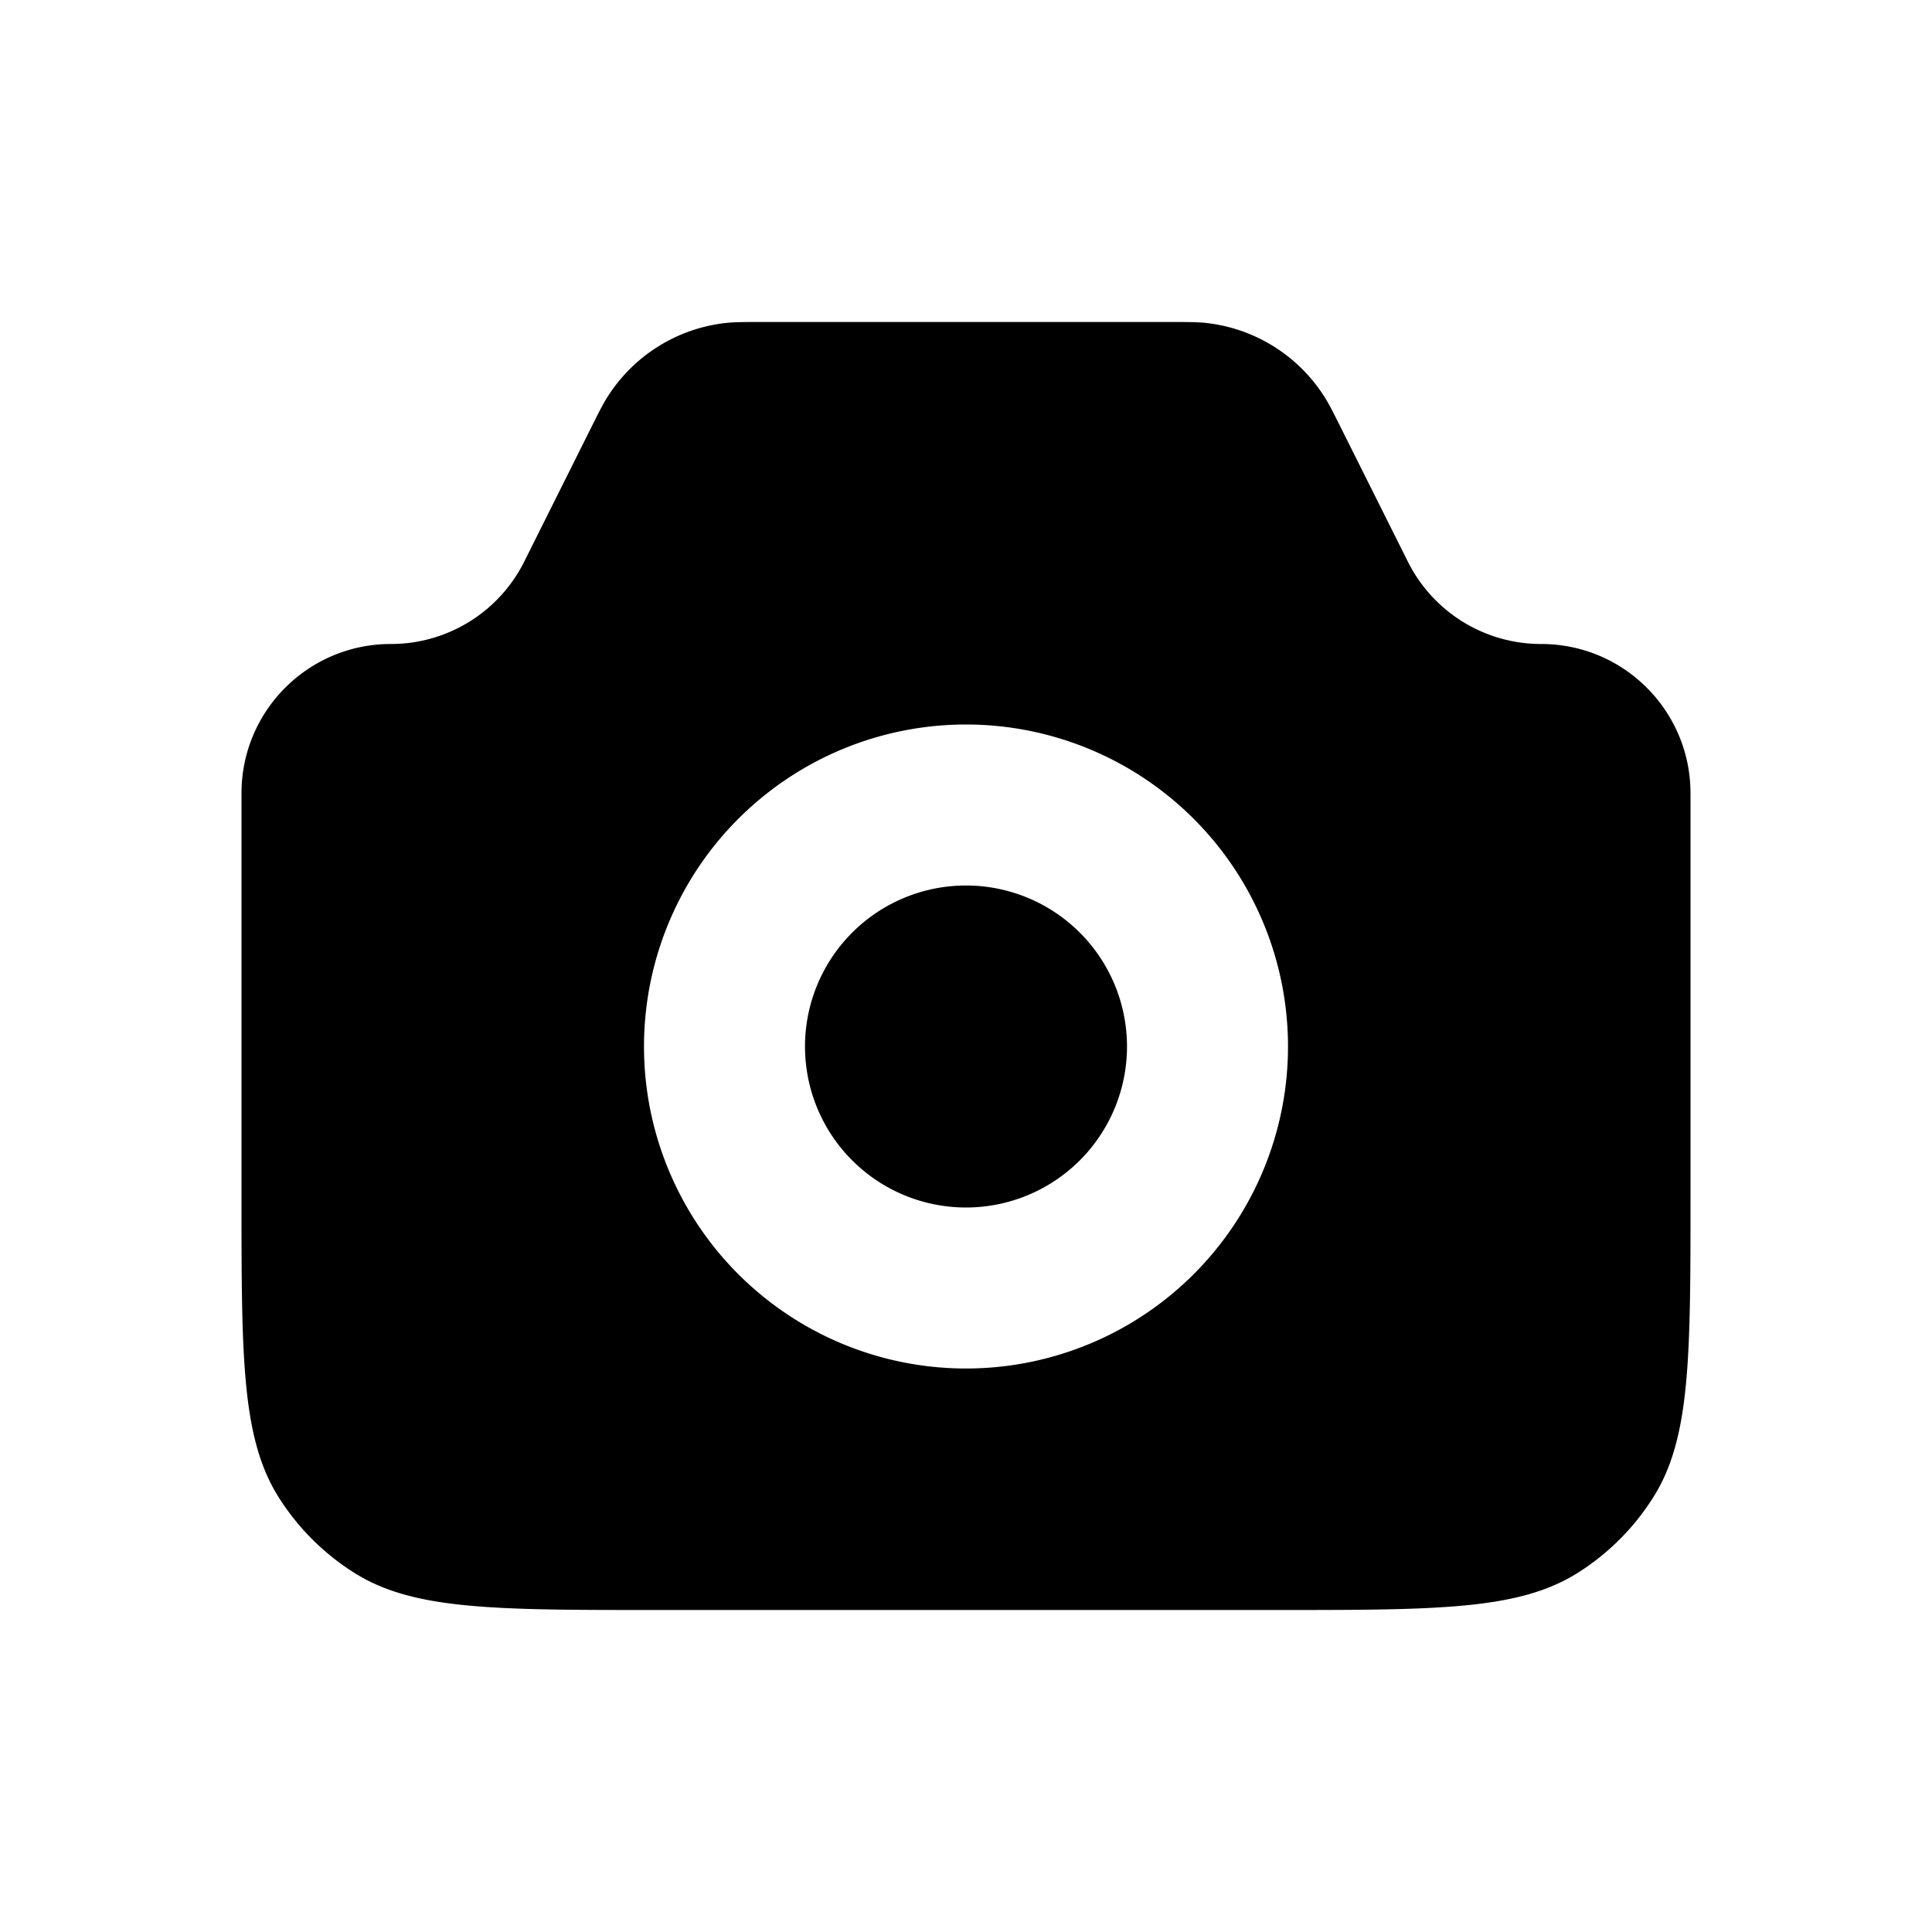 <svg xmlns="http://www.w3.org/2000/svg" width="3em" height="3em" viewBox="0 0 24 24"><path fill="currentColor" fill-rule="evenodd" d="M4.854 8C3.83 8 3 8.83 3 9.854v5.003c0 2.005 0 3.007.46 3.74a3 3 0 0 0 .944.943c.732.46 1.734.46 3.739.46h7.714c2.005 0 3.007 0 3.74-.46a3 3 0 0 0 .943-.944c.46-.732.46-1.734.46-3.739V9.854C21 8.83 20.17 8 19.146 8a1.85 1.85 0 0 1-1.658-1.025l-.821-1.642c-.11-.22-.165-.33-.228-.425a2 2 0 0 0-1.447-.895C14.878 4 14.755 4 14.509 4H9.491c-.246 0-.37 0-.483.013a2 2 0 0 0-1.447.895c-.063.095-.118.205-.228.425l-.82 1.642A1.85 1.85 0 0 1 4.853 8M14 13a2 2 0 1 1-4 0a2 2 0 0 1 4 0m2 0a4 4 0 1 1-8 0a4 4 0 0 1 8 0" clip-rule="evenodd"/></svg>
